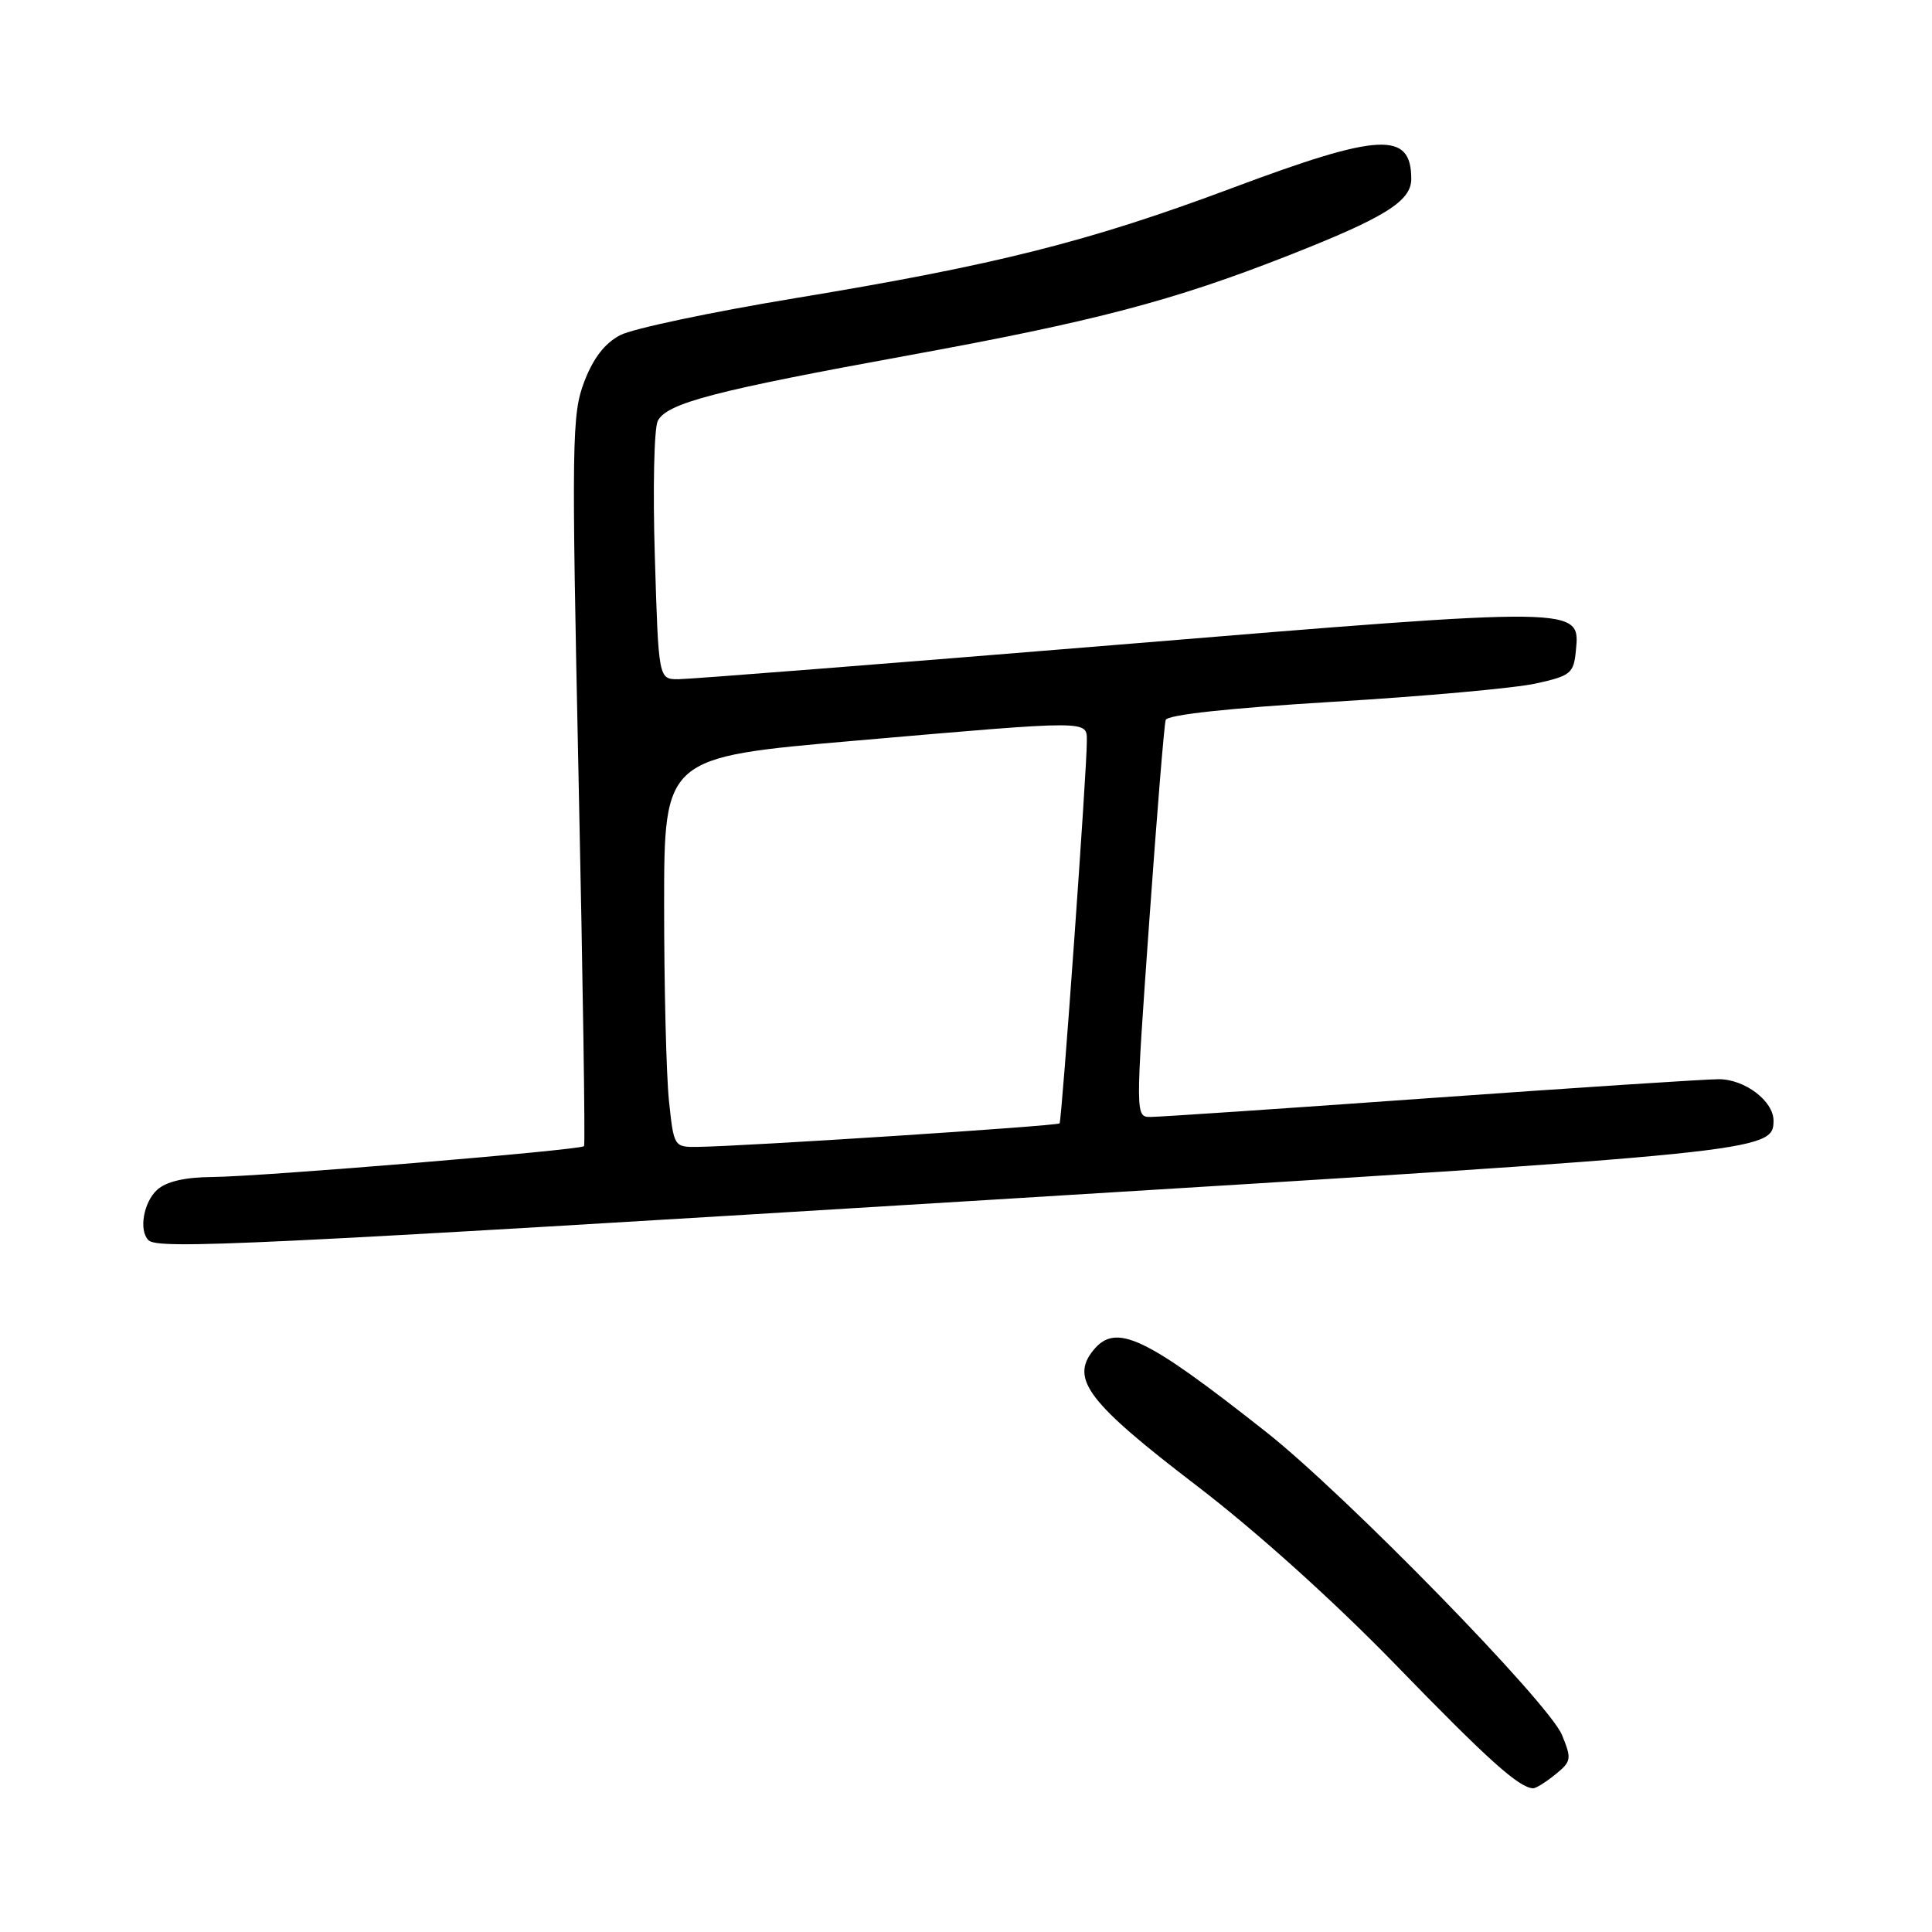 <?xml version="1.0" encoding="UTF-8" standalone="no"?>
<!DOCTYPE svg PUBLIC "-//W3C//DTD SVG 1.1//EN" "http://www.w3.org/Graphics/SVG/1.1/DTD/svg11.dtd" >
<svg xmlns="http://www.w3.org/2000/svg" xmlns:xlink="http://www.w3.org/1999/xlink" version="1.1" viewBox="0 0 256 256">
 <g >
 <path fill="currentColor"
d=" M 206.07 235.14 C 208.22 233.40 208.28 233.08 206.97 229.89 C 205.22 225.63 178.29 198.04 167.75 189.73 C 151.66 177.03 147.85 175.24 144.86 178.93 C 141.79 182.72 144.18 185.86 158.50 196.81 C 166.46 202.90 176.72 212.13 184.97 220.63 C 197.15 233.18 201.24 236.86 203.14 236.96 C 203.49 236.98 204.81 236.16 206.07 235.14 Z  M 131.75 158.95 C 233.96 152.70 235.00 152.59 235.00 148.48 C 235.00 145.89 231.18 143.00 227.75 143.00 C 225.96 143.00 208.76 144.13 189.51 145.50 C 170.27 146.88 153.61 148.00 152.48 148.00 C 150.44 148.00 150.44 148.00 152.27 122.25 C 153.28 108.09 154.26 96.01 154.46 95.40 C 154.69 94.71 162.82 93.83 176.66 92.99 C 188.67 92.27 200.75 91.18 203.50 90.57 C 208.13 89.55 208.52 89.23 208.81 86.24 C 209.38 80.35 209.85 80.35 148.39 85.41 C 117.65 87.93 91.31 90.00 89.88 90.00 C 87.26 90.00 87.26 90.00 86.77 73.75 C 86.49 64.81 86.67 56.72 87.16 55.77 C 88.37 53.41 94.72 51.76 120.63 47.04 C 144.96 42.60 155.42 39.86 170.50 33.94 C 183.48 28.85 187.00 26.67 187.00 23.71 C 187.00 17.37 182.85 17.58 163.28 24.91 C 144.31 32.01 132.02 35.11 105.36 39.51 C 94.28 41.34 83.86 43.54 82.20 44.40 C 80.15 45.46 78.62 47.44 77.42 50.57 C 75.77 54.89 75.72 58.32 76.67 103.34 C 77.23 129.83 77.56 151.66 77.39 151.87 C 76.97 152.39 34.54 155.92 28.08 155.96 C 24.48 155.99 22.04 156.56 20.83 157.65 C 19.02 159.29 18.37 163.04 19.67 164.33 C 20.91 165.58 32.96 165.00 131.75 158.95 Z  M 88.64 145.85 C 88.29 142.47 88.00 130.85 88.00 120.02 C 88.00 100.34 88.00 100.34 113.25 98.15 C 144.88 95.41 144.00 95.41 144.01 98.25 C 144.04 101.76 140.70 148.46 140.40 148.85 C 140.13 149.20 98.52 151.90 92.39 151.97 C 89.32 152.00 89.28 151.94 88.64 145.85 Z "/>
</g>
</svg>
